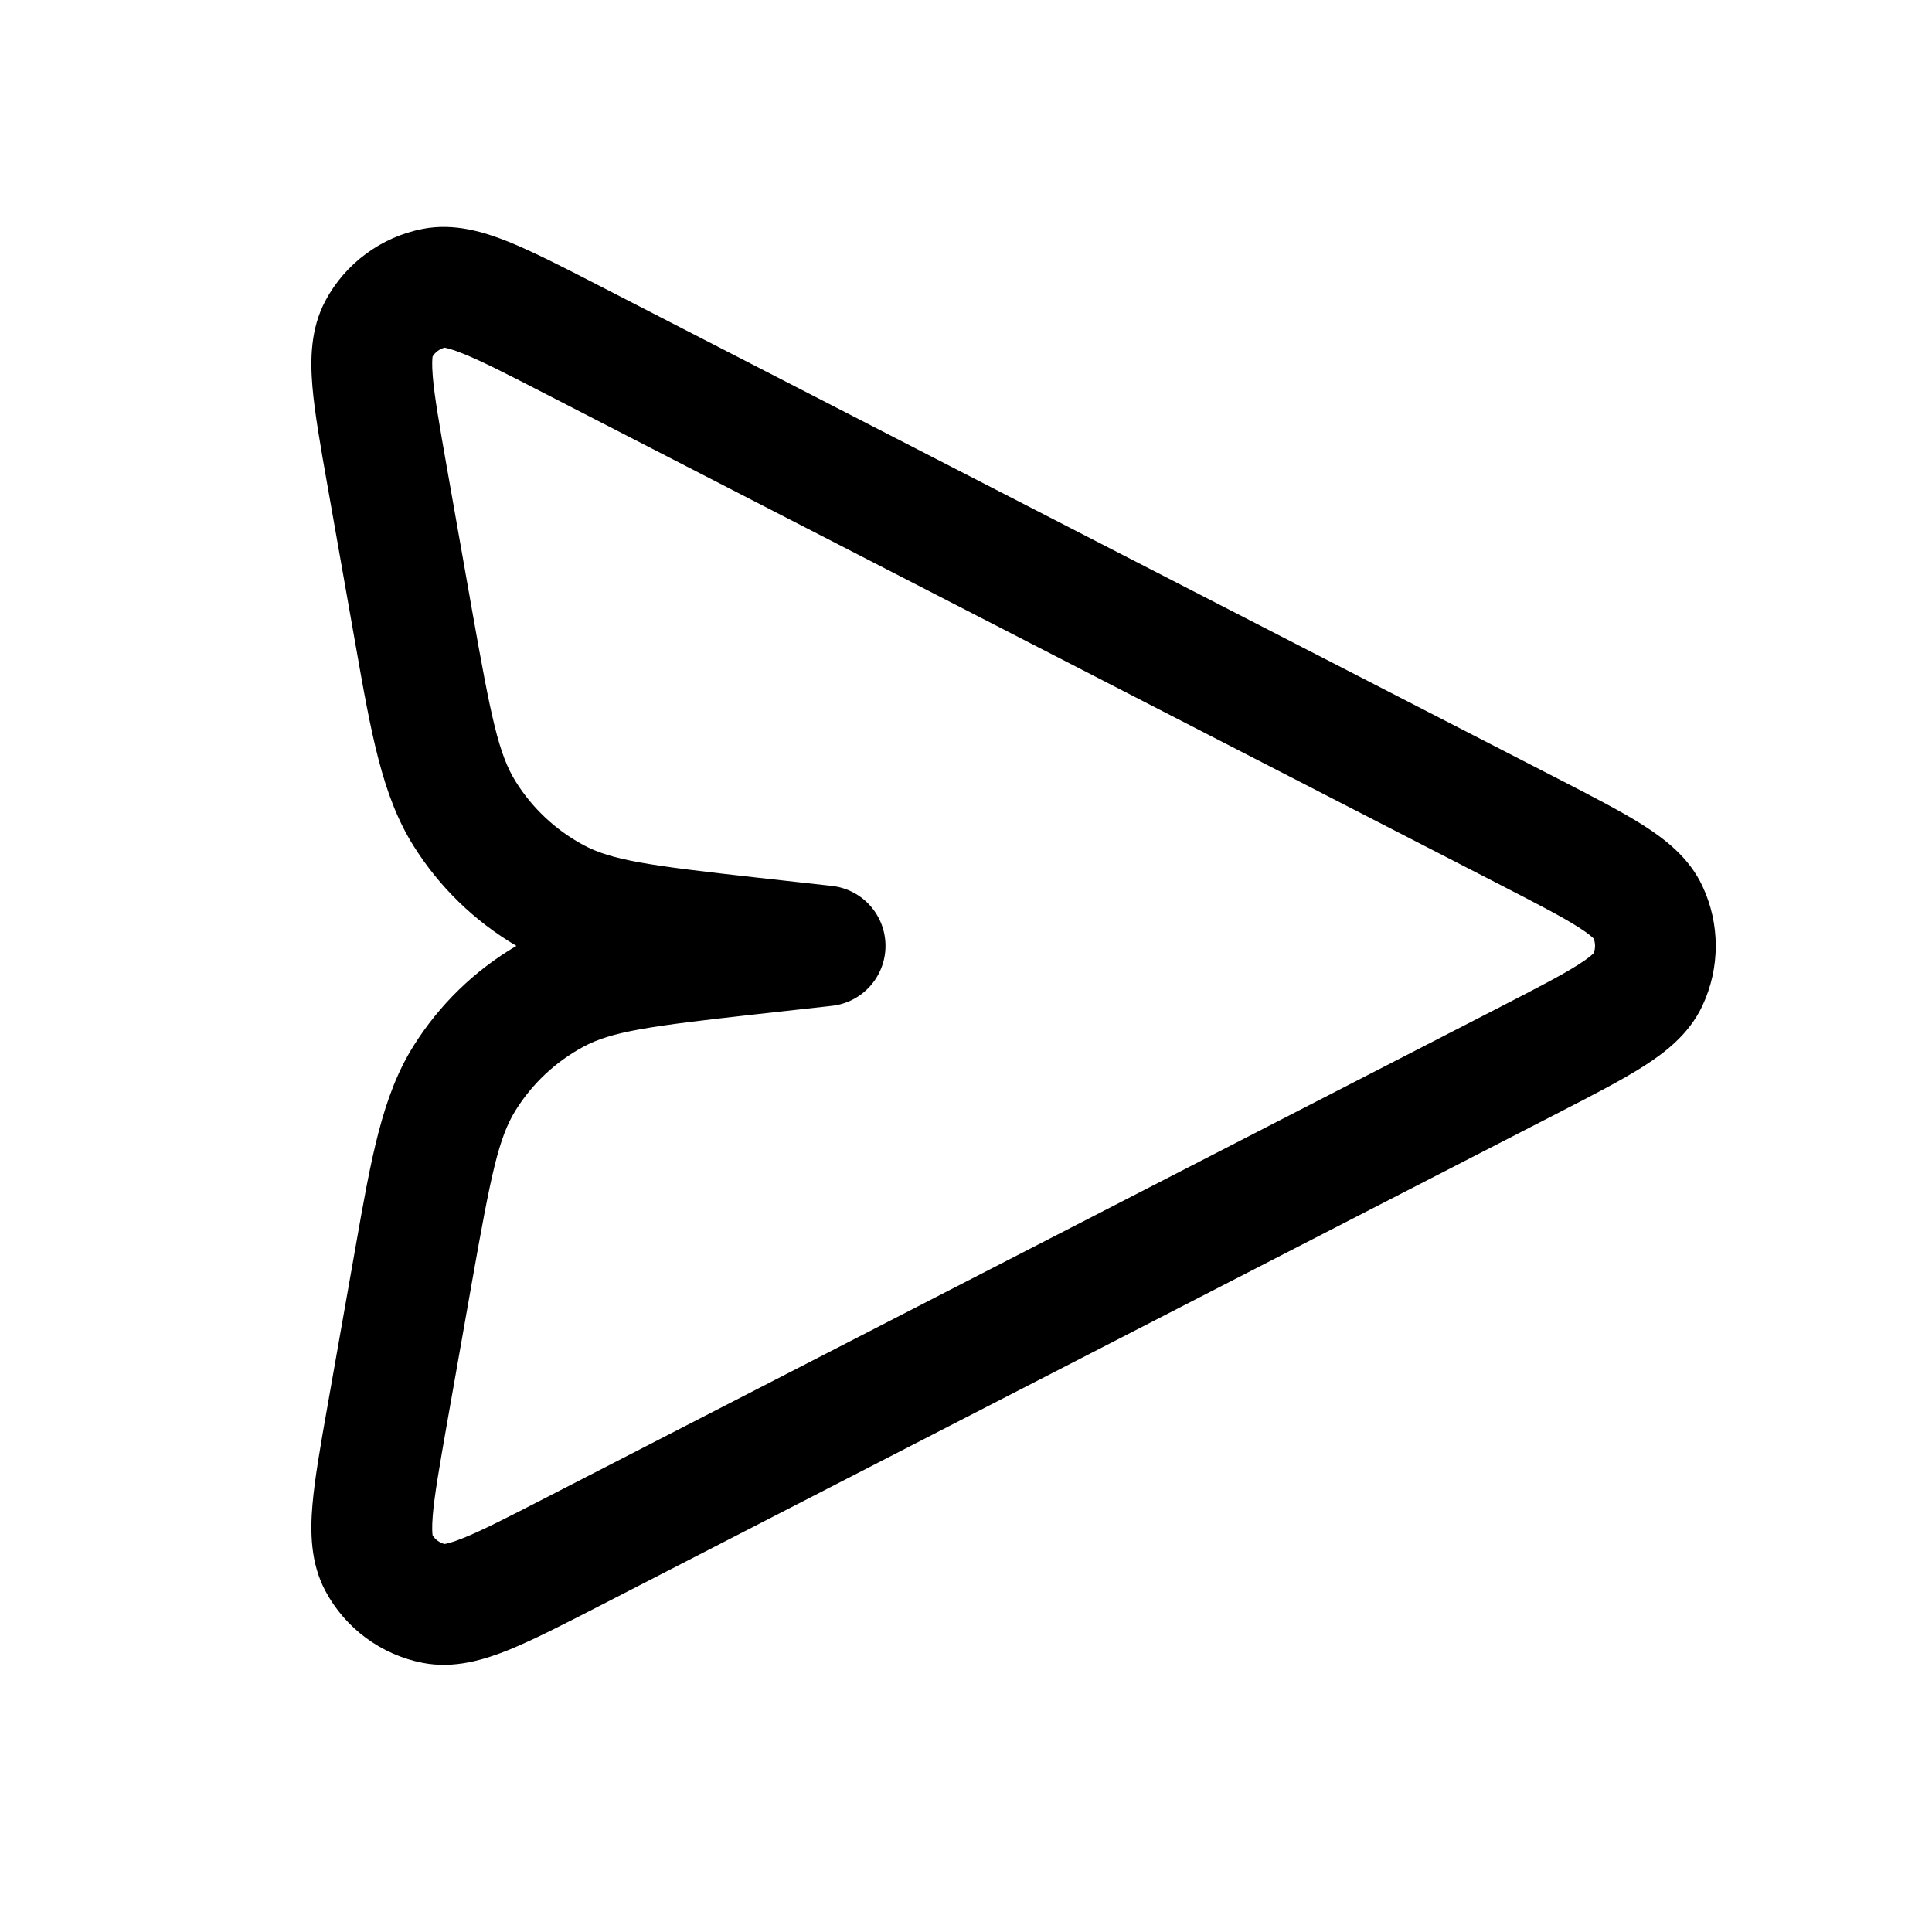 <svg width="24" height="24" viewBox="0 0 24 24" fill="none" xmlns="http://www.w3.org/2000/svg">
<path fill-rule="evenodd" clip-rule="evenodd" d="M19.797 11.659C19.783 11.645 19.735 11.598 19.605 11.516C19.399 11.385 19.101 11.231 18.641 10.994L6.775 4.892C6.301 4.648 5.991 4.489 5.757 4.395C5.61 4.335 5.541 4.322 5.521 4.319C5.46 4.336 5.407 4.375 5.374 4.428C5.371 4.448 5.363 4.517 5.376 4.676C5.397 4.927 5.457 5.27 5.549 5.795L5.864 7.58C6.1 8.915 6.194 9.37 6.408 9.712C6.614 10.041 6.902 10.31 7.243 10.495C7.598 10.687 8.058 10.752 9.405 10.902L10.333 11.005C10.713 11.047 11 11.368 11 11.75C11 12.132 10.713 12.453 10.333 12.495L9.405 12.598C8.058 12.748 7.598 12.813 7.243 13.005C6.902 13.19 6.614 13.459 6.408 13.788C6.194 14.13 6.1 14.585 5.864 15.92L5.549 17.704C5.457 18.23 5.397 18.573 5.376 18.824C5.363 18.983 5.371 19.052 5.374 19.072C5.407 19.125 5.46 19.164 5.521 19.18C5.541 19.177 5.61 19.165 5.757 19.105C5.991 19.011 6.301 18.852 6.775 18.608L18.641 12.506C19.101 12.269 19.399 12.115 19.605 11.984C19.735 11.902 19.783 11.855 19.797 11.841C19.82 11.783 19.82 11.717 19.797 11.659ZM21.148 11.007C21.369 11.478 21.369 12.022 21.148 12.493C20.982 12.849 20.679 13.079 20.41 13.25C20.139 13.422 19.778 13.608 19.358 13.824L7.43 19.958C6.996 20.181 6.624 20.372 6.319 20.496C6.018 20.617 5.646 20.733 5.253 20.657C4.736 20.557 4.291 20.229 4.043 19.765C3.854 19.412 3.854 19.022 3.881 18.698C3.909 18.37 3.981 17.959 4.066 17.479L4.387 15.659C4.396 15.607 4.405 15.556 4.414 15.506C4.611 14.386 4.747 13.613 5.138 12.991C5.458 12.48 5.897 12.055 6.415 11.75C5.897 11.445 5.458 11.02 5.138 10.509C4.747 9.887 4.611 9.114 4.414 7.994C4.405 7.944 4.396 7.893 4.387 7.841L4.066 6.021C3.981 5.541 3.909 5.129 3.881 4.802C3.854 4.478 3.854 4.088 4.043 3.735C4.291 3.271 4.736 2.943 5.253 2.843C5.646 2.767 6.018 2.883 6.319 3.004C6.624 3.128 6.996 3.318 7.43 3.542L19.358 9.676C19.778 9.892 20.139 10.078 20.41 10.25C20.679 10.421 20.982 10.651 21.148 11.007Z" fill="currentColor"/>
</svg>
